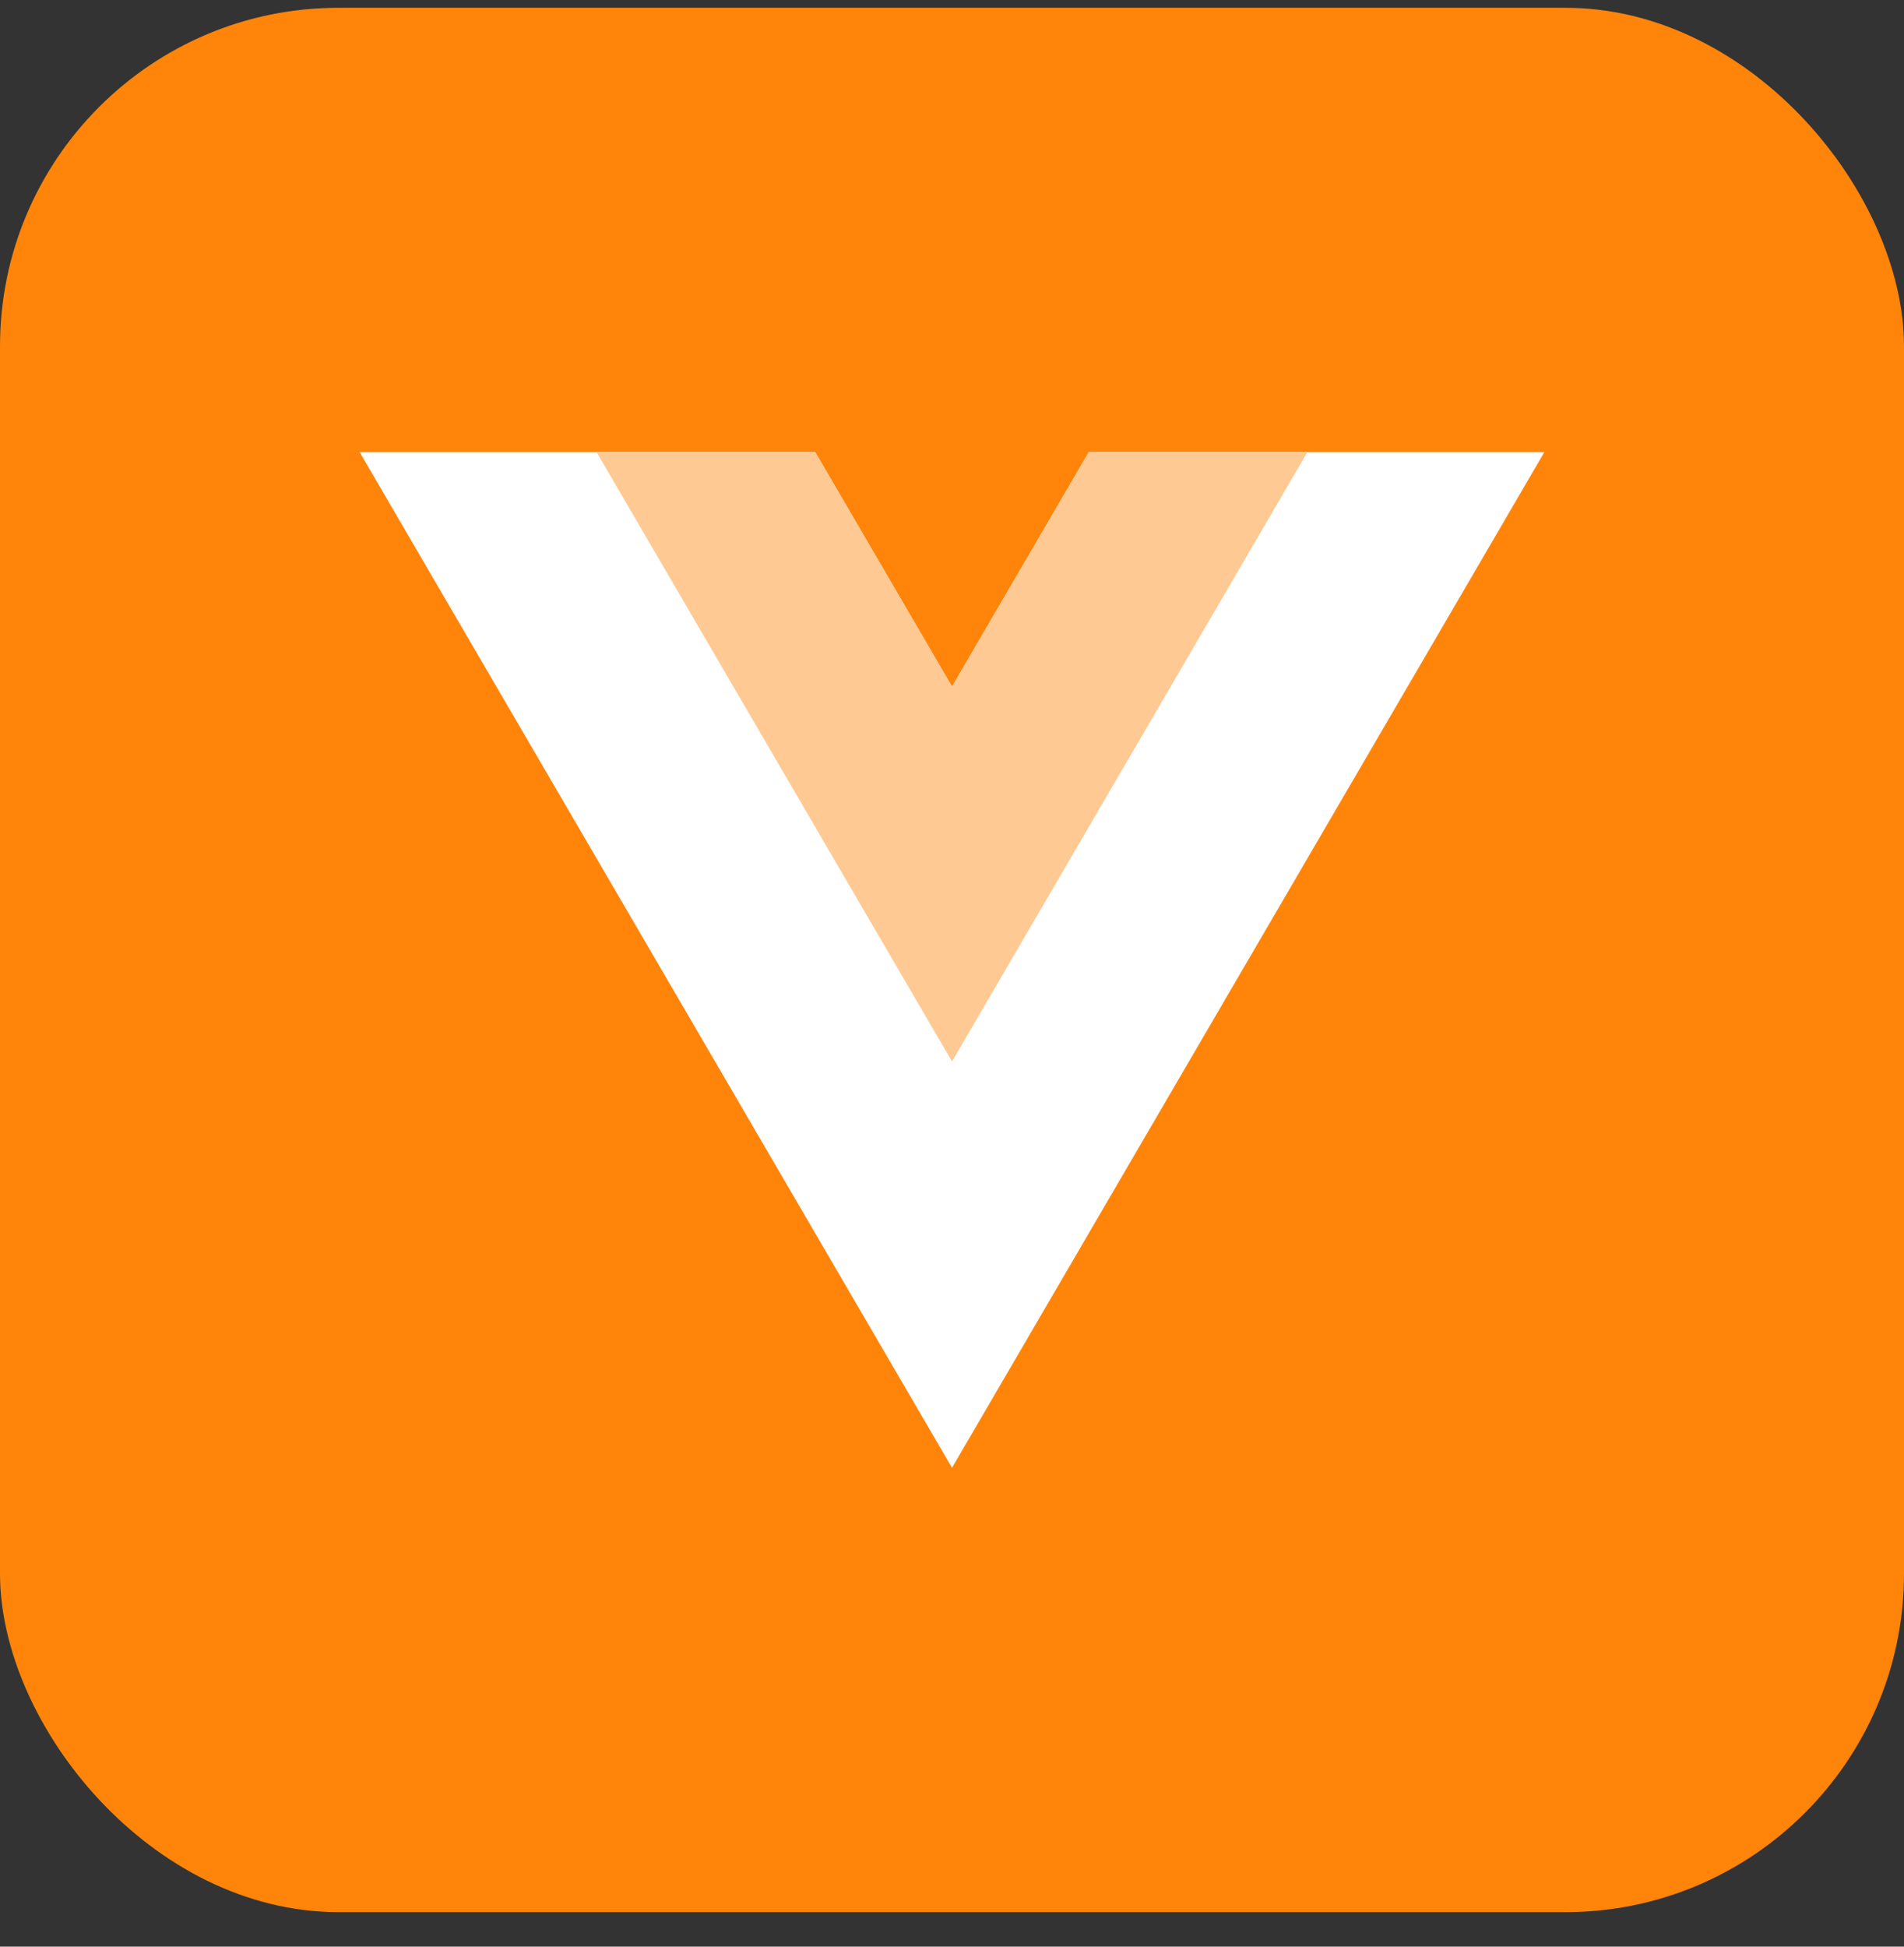 <svg width="45" height="46" viewBox="0 0 45 46" fill="none" xmlns="http://www.w3.org/2000/svg">
<rect x="0" y="0" width="45" height="46" fill="#333333" stroke="none"/>
<rect y="0.184" width="45" height="45" rx="8" fill="#FF840A"/>
<g clip-path="url(#clip0_700_758)">
<path d="M25.733 10.684L22.5 16.226L19.267 10.684H8.5L22.5 34.684L36.5 10.684H25.733Z" fill="white"/>
<path d="M25.733 10.684L22.5 16.226L19.266 10.684H14.1L22.5 25.083L30.9 10.684H25.733Z" fill="#FFC993"/>
</g>
<defs>
<clipPath id="clip0_700_758">
<rect width="28" height="24" fill="white" transform="translate(8.5 10.684)"/>
</clipPath>
</defs>
</svg>
